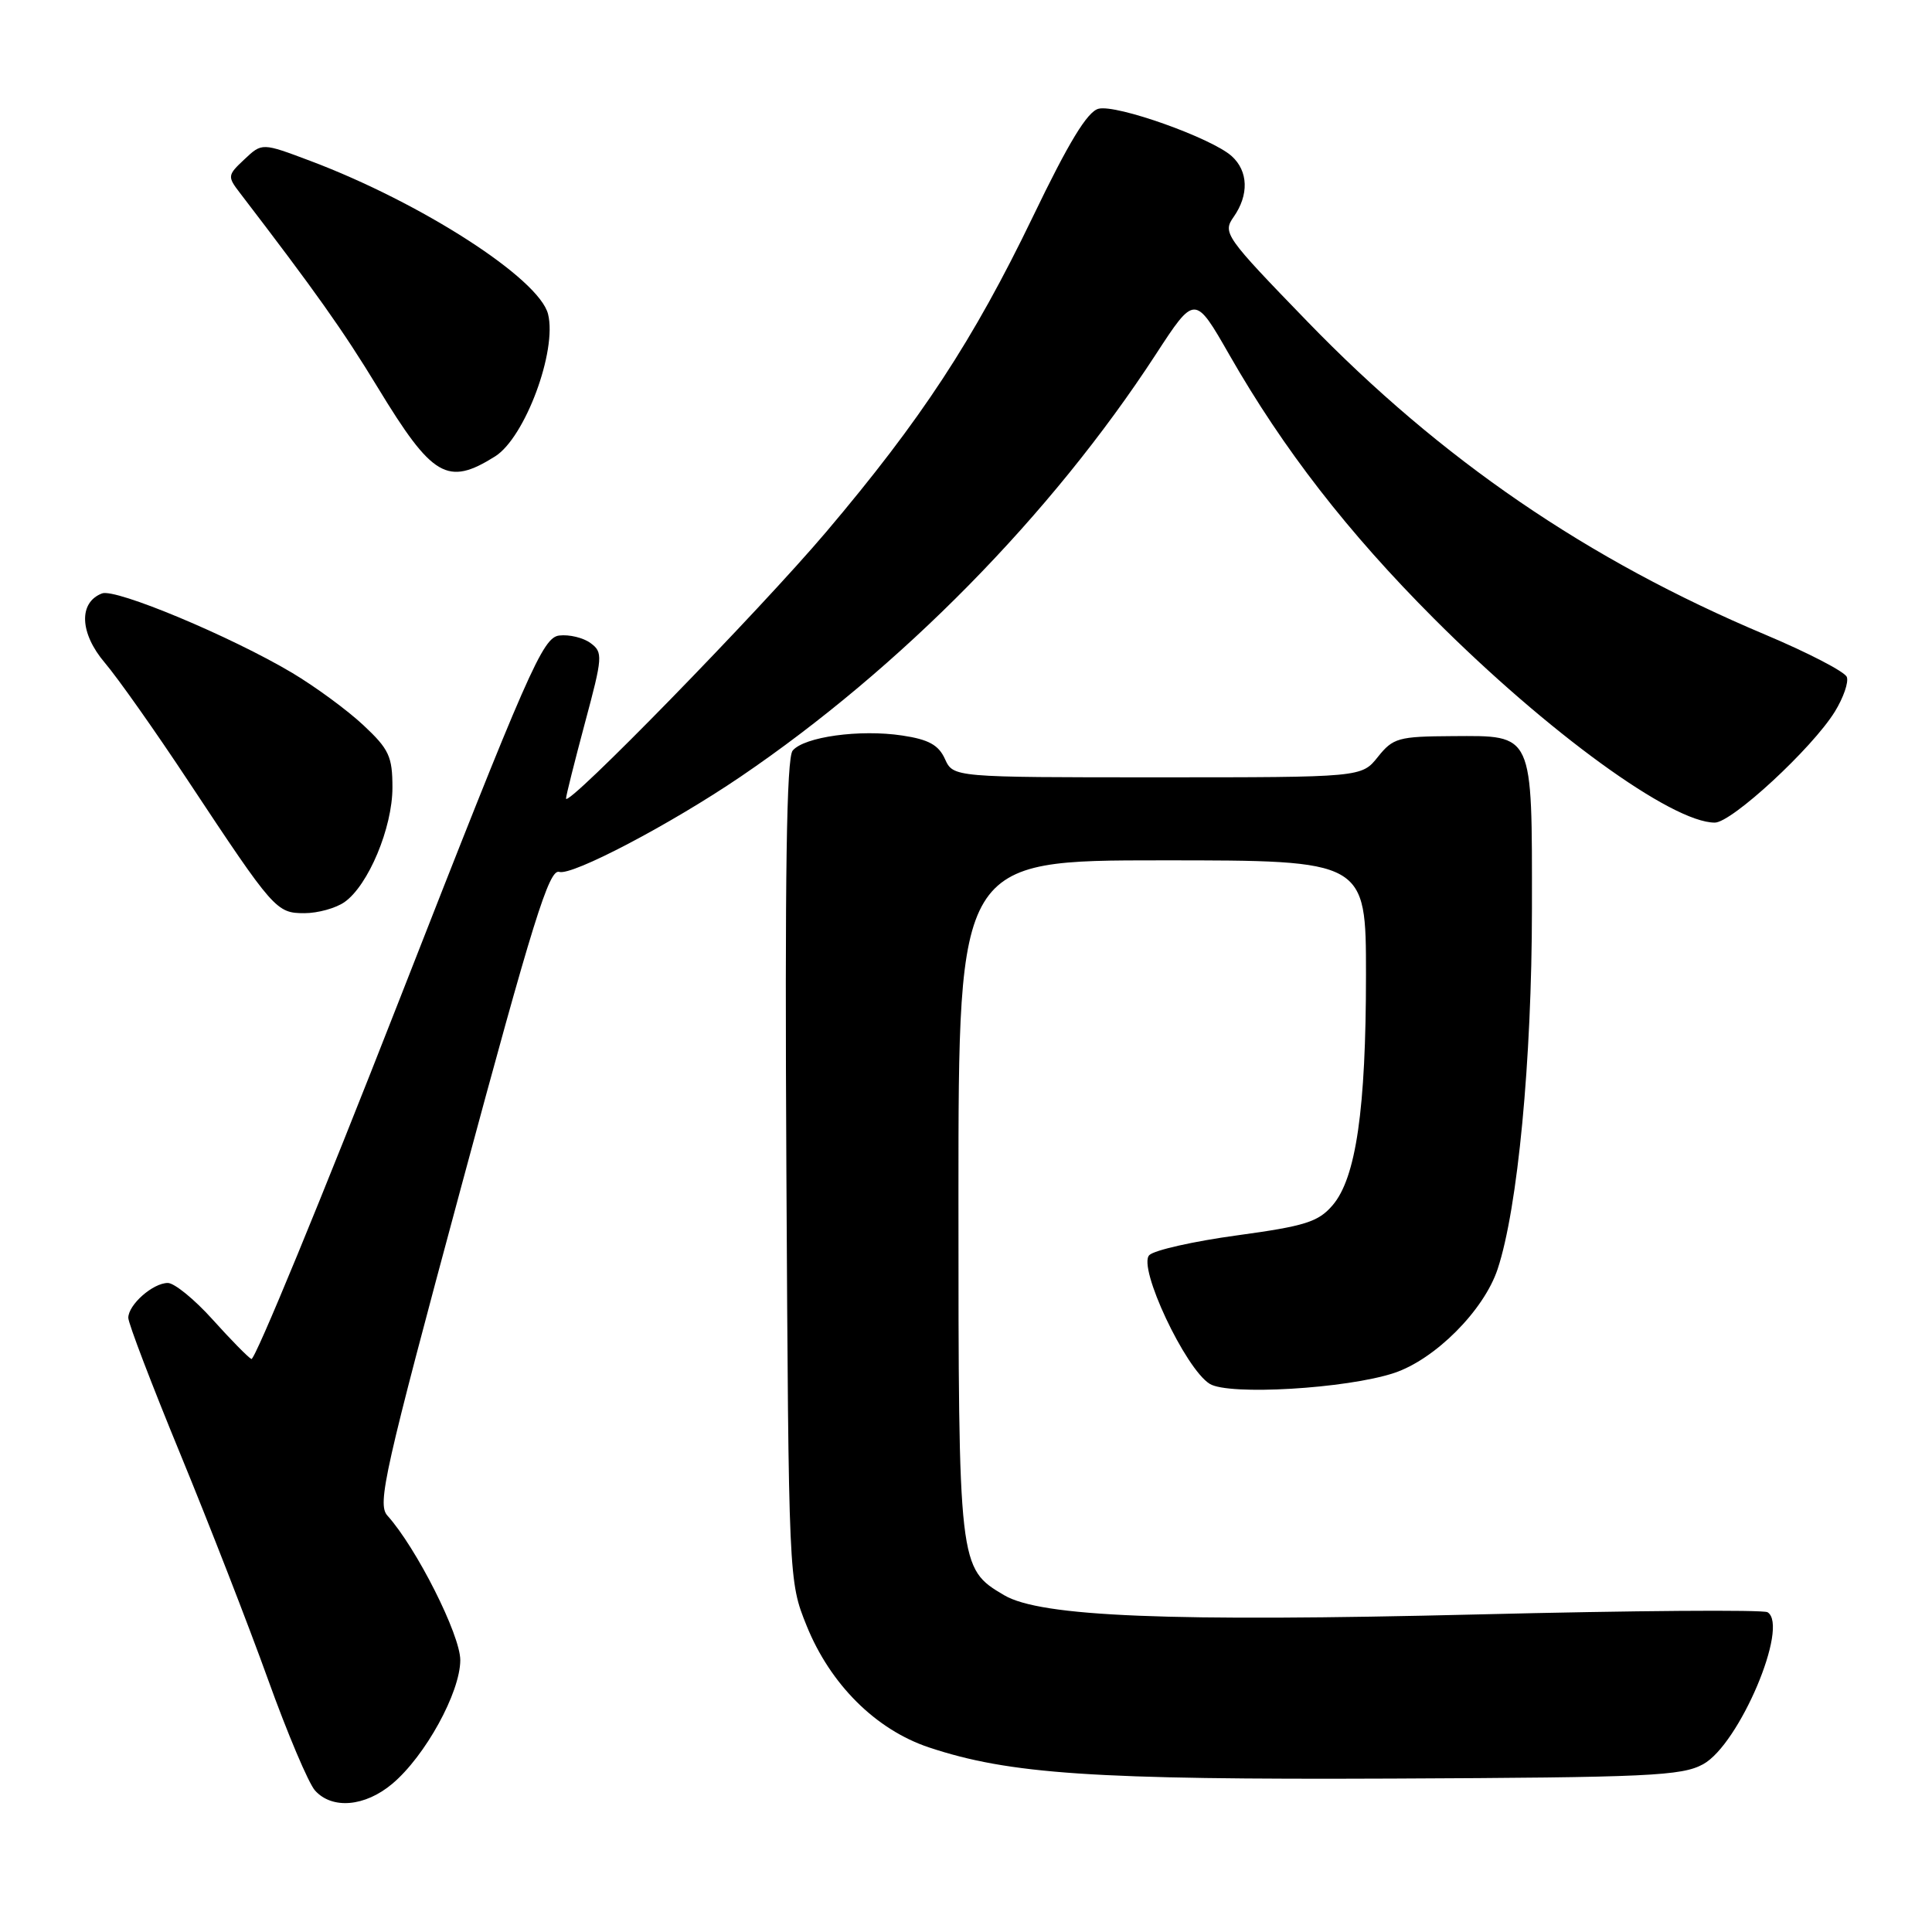 <?xml version="1.0" encoding="UTF-8" standalone="no"?>
<!DOCTYPE svg PUBLIC "-//W3C//DTD SVG 1.1//EN" "http://www.w3.org/Graphics/SVG/1.1/DTD/svg11.dtd" >
<svg xmlns="http://www.w3.org/2000/svg" xmlns:xlink="http://www.w3.org/1999/xlink" version="1.1" viewBox="0 0 256 256">
 <g >
 <path fill="currentColor"
d=" M 51.98 236.36 C 56.34 232.70 60.98 224.26 60.99 219.98 C 61.00 216.64 55.17 205.08 51.33 200.82 C 49.96 199.30 50.93 195.02 61.16 157.08 C 70.62 121.99 72.76 115.11 74.10 115.53 C 75.80 116.07 88.81 109.24 98.11 102.93 C 119.37 88.49 139.29 68.23 153.13 46.99 C 158.32 39.02 158.32 39.02 162.91 47.04 C 170.07 59.55 178.58 70.52 190.01 81.97 C 205.06 97.04 221.52 109.00 227.22 109.00 C 229.47 109.00 240.13 99.15 243.13 94.29 C 244.26 92.45 244.98 90.39 244.71 89.70 C 244.45 89.01 239.57 86.48 233.87 84.08 C 210.38 74.19 190.96 60.91 173.21 42.58 C 162.33 31.35 161.98 30.86 163.46 28.75 C 165.51 25.83 165.41 22.68 163.21 20.69 C 160.55 18.29 147.94 13.80 145.56 14.41 C 144.08 14.79 141.62 18.83 136.86 28.72 C 128.96 45.09 122.06 55.62 109.46 70.50 C 100.56 81.00 75.00 107.20 75.00 105.81 C 75.00 105.44 76.13 100.95 77.50 95.82 C 79.87 87.01 79.91 86.43 78.25 85.21 C 77.29 84.50 75.42 84.05 74.10 84.21 C 71.91 84.47 70.03 88.75 52.91 132.50 C 42.58 158.90 33.76 180.31 33.31 180.08 C 32.87 179.85 30.55 177.49 28.16 174.83 C 25.77 172.17 23.10 170.00 22.24 170.00 C 20.26 170.00 17.00 172.88 17.00 174.62 C 17.00 175.34 20.11 183.48 23.91 192.71 C 27.71 201.95 32.93 215.35 35.50 222.50 C 38.07 229.65 40.88 236.29 41.74 237.25 C 44.01 239.78 48.37 239.40 51.98 236.36 Z  M 225.67 233.77 C 230.46 231.15 237.12 215.43 234.21 213.63 C 233.65 213.28 216.39 213.41 195.85 213.92 C 154.89 214.92 137.89 214.23 133.05 211.37 C 127.02 207.81 127.00 207.62 127.00 158.60 C 127.00 114.00 127.00 114.00 154.00 114.00 C 181.00 114.00 181.00 114.00 181.00 129.17 C 181.00 146.97 179.68 156.10 176.57 159.71 C 174.68 161.91 172.94 162.46 163.94 163.69 C 158.20 164.47 152.95 165.65 152.29 166.31 C 150.71 167.86 157.06 181.38 160.30 183.37 C 162.83 184.93 178.42 184.01 184.72 181.93 C 190.15 180.13 196.62 173.65 198.44 168.17 C 201.11 160.14 202.98 140.45 202.99 120.44 C 203.00 96.93 203.26 97.48 192.45 97.54 C 185.29 97.58 184.59 97.78 182.58 100.29 C 180.42 103.00 180.42 103.00 153.37 103.00 C 126.32 103.00 126.32 103.00 125.21 100.57 C 124.37 98.71 123.04 97.98 119.55 97.46 C 113.94 96.61 106.55 97.63 105.03 99.46 C 104.22 100.44 103.99 115.84 104.20 155.16 C 104.50 209.50 104.50 209.50 106.88 215.41 C 110.02 223.19 116.05 229.19 123.09 231.54 C 133.75 235.09 144.93 235.84 184.50 235.67 C 218.47 235.52 222.84 235.32 225.67 233.77 Z  M 45.65 119.53 C 48.80 117.32 52.00 109.68 52.00 104.36 C 52.00 100.24 51.55 99.27 48.16 96.10 C 46.05 94.12 41.80 91.00 38.72 89.16 C 30.60 84.33 15.32 77.94 13.52 78.63 C 10.39 79.83 10.55 83.89 13.88 87.81 C 15.61 89.84 20.59 96.90 24.95 103.50 C 36.29 120.63 36.62 121.00 40.35 121.00 C 42.11 121.00 44.50 120.34 45.65 119.53 Z  M 65.61 60.47 C 69.56 57.98 73.84 46.48 72.62 41.62 C 71.44 36.91 55.85 26.87 41.12 21.32 C 34.72 18.91 34.72 18.91 32.39 21.11 C 30.14 23.21 30.12 23.39 31.78 25.55 C 41.76 38.58 45.45 43.77 50.05 51.34 C 57.30 63.27 59.29 64.44 65.61 60.47 Z "/>
</g>
</svg>